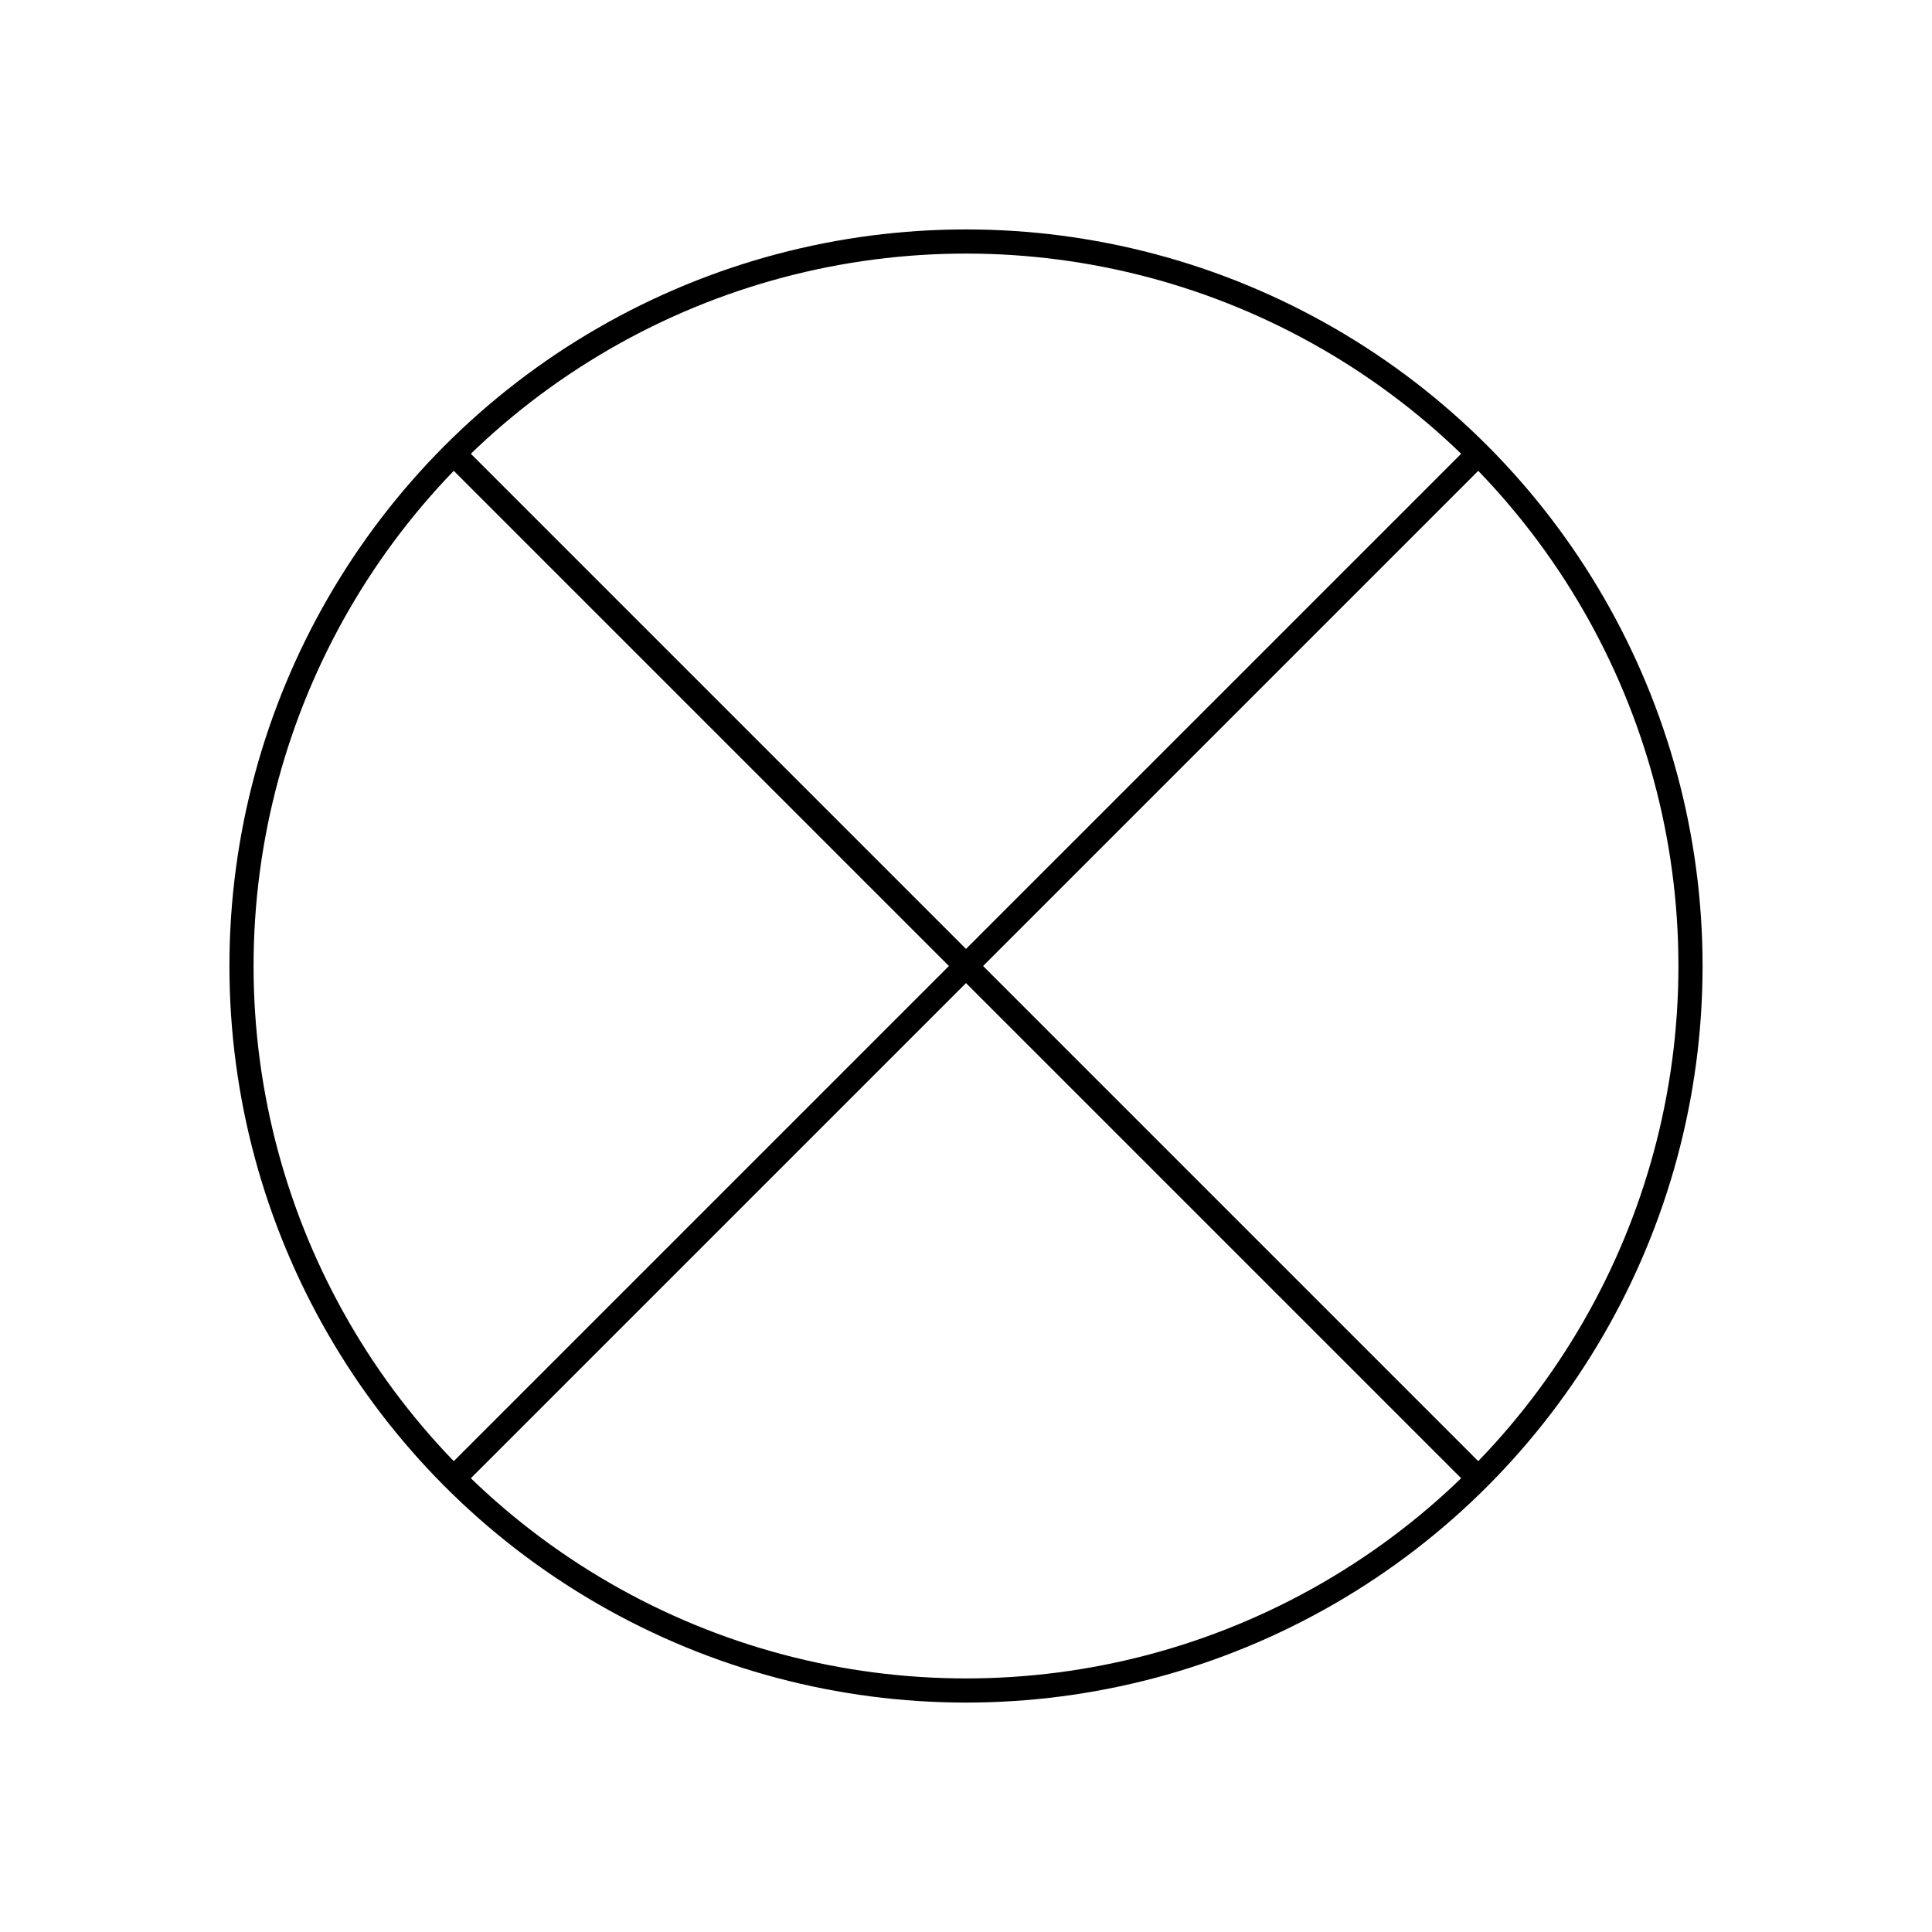 <?xml version="1.0"?>
<!DOCTYPE svg PUBLIC "-//W3C//DTD SVG 1.1//EN" "http://www.w3.org/Graphics/SVG/1.1/DTD/svg11.dtd" >
<!-- SVG content generated using Symbology Configuration Management System (SCMS) -->
<!-- Systematic Software Engineering Ltd. - www.systematic.co.uk - do not remove  -->
<svg id="G*GPGPPO--****X" width="400px" height="400px" viewBox="0 0 400 400">
    <g>
        <svg viewBox="0 0 400 400" id="_0.G-G-GPPO------X" width="400px" height="400px">
            <circle cx="200" cy="200" r="150" transform="matrix(1 0 0 1 0 7.10543e-015)"
                    style="fill:none;stroke:rgb(0,0,0);stroke-width:5"></circle>
            <line x1="94" y1="306" x2="306" y2="94" transform="matrix(1 0 0 1 0 0)"
                  style="fill:none;stroke:rgb(0,0,0);stroke-width:5"></line>
            <line x1="94" y1="94" x2="306" y2="306" transform="matrix(1 0 0 1 0 0)"
                  style="fill:none;stroke:rgb(0,0,0);stroke-width:5"></line>
        </svg>

    </g>
</svg>